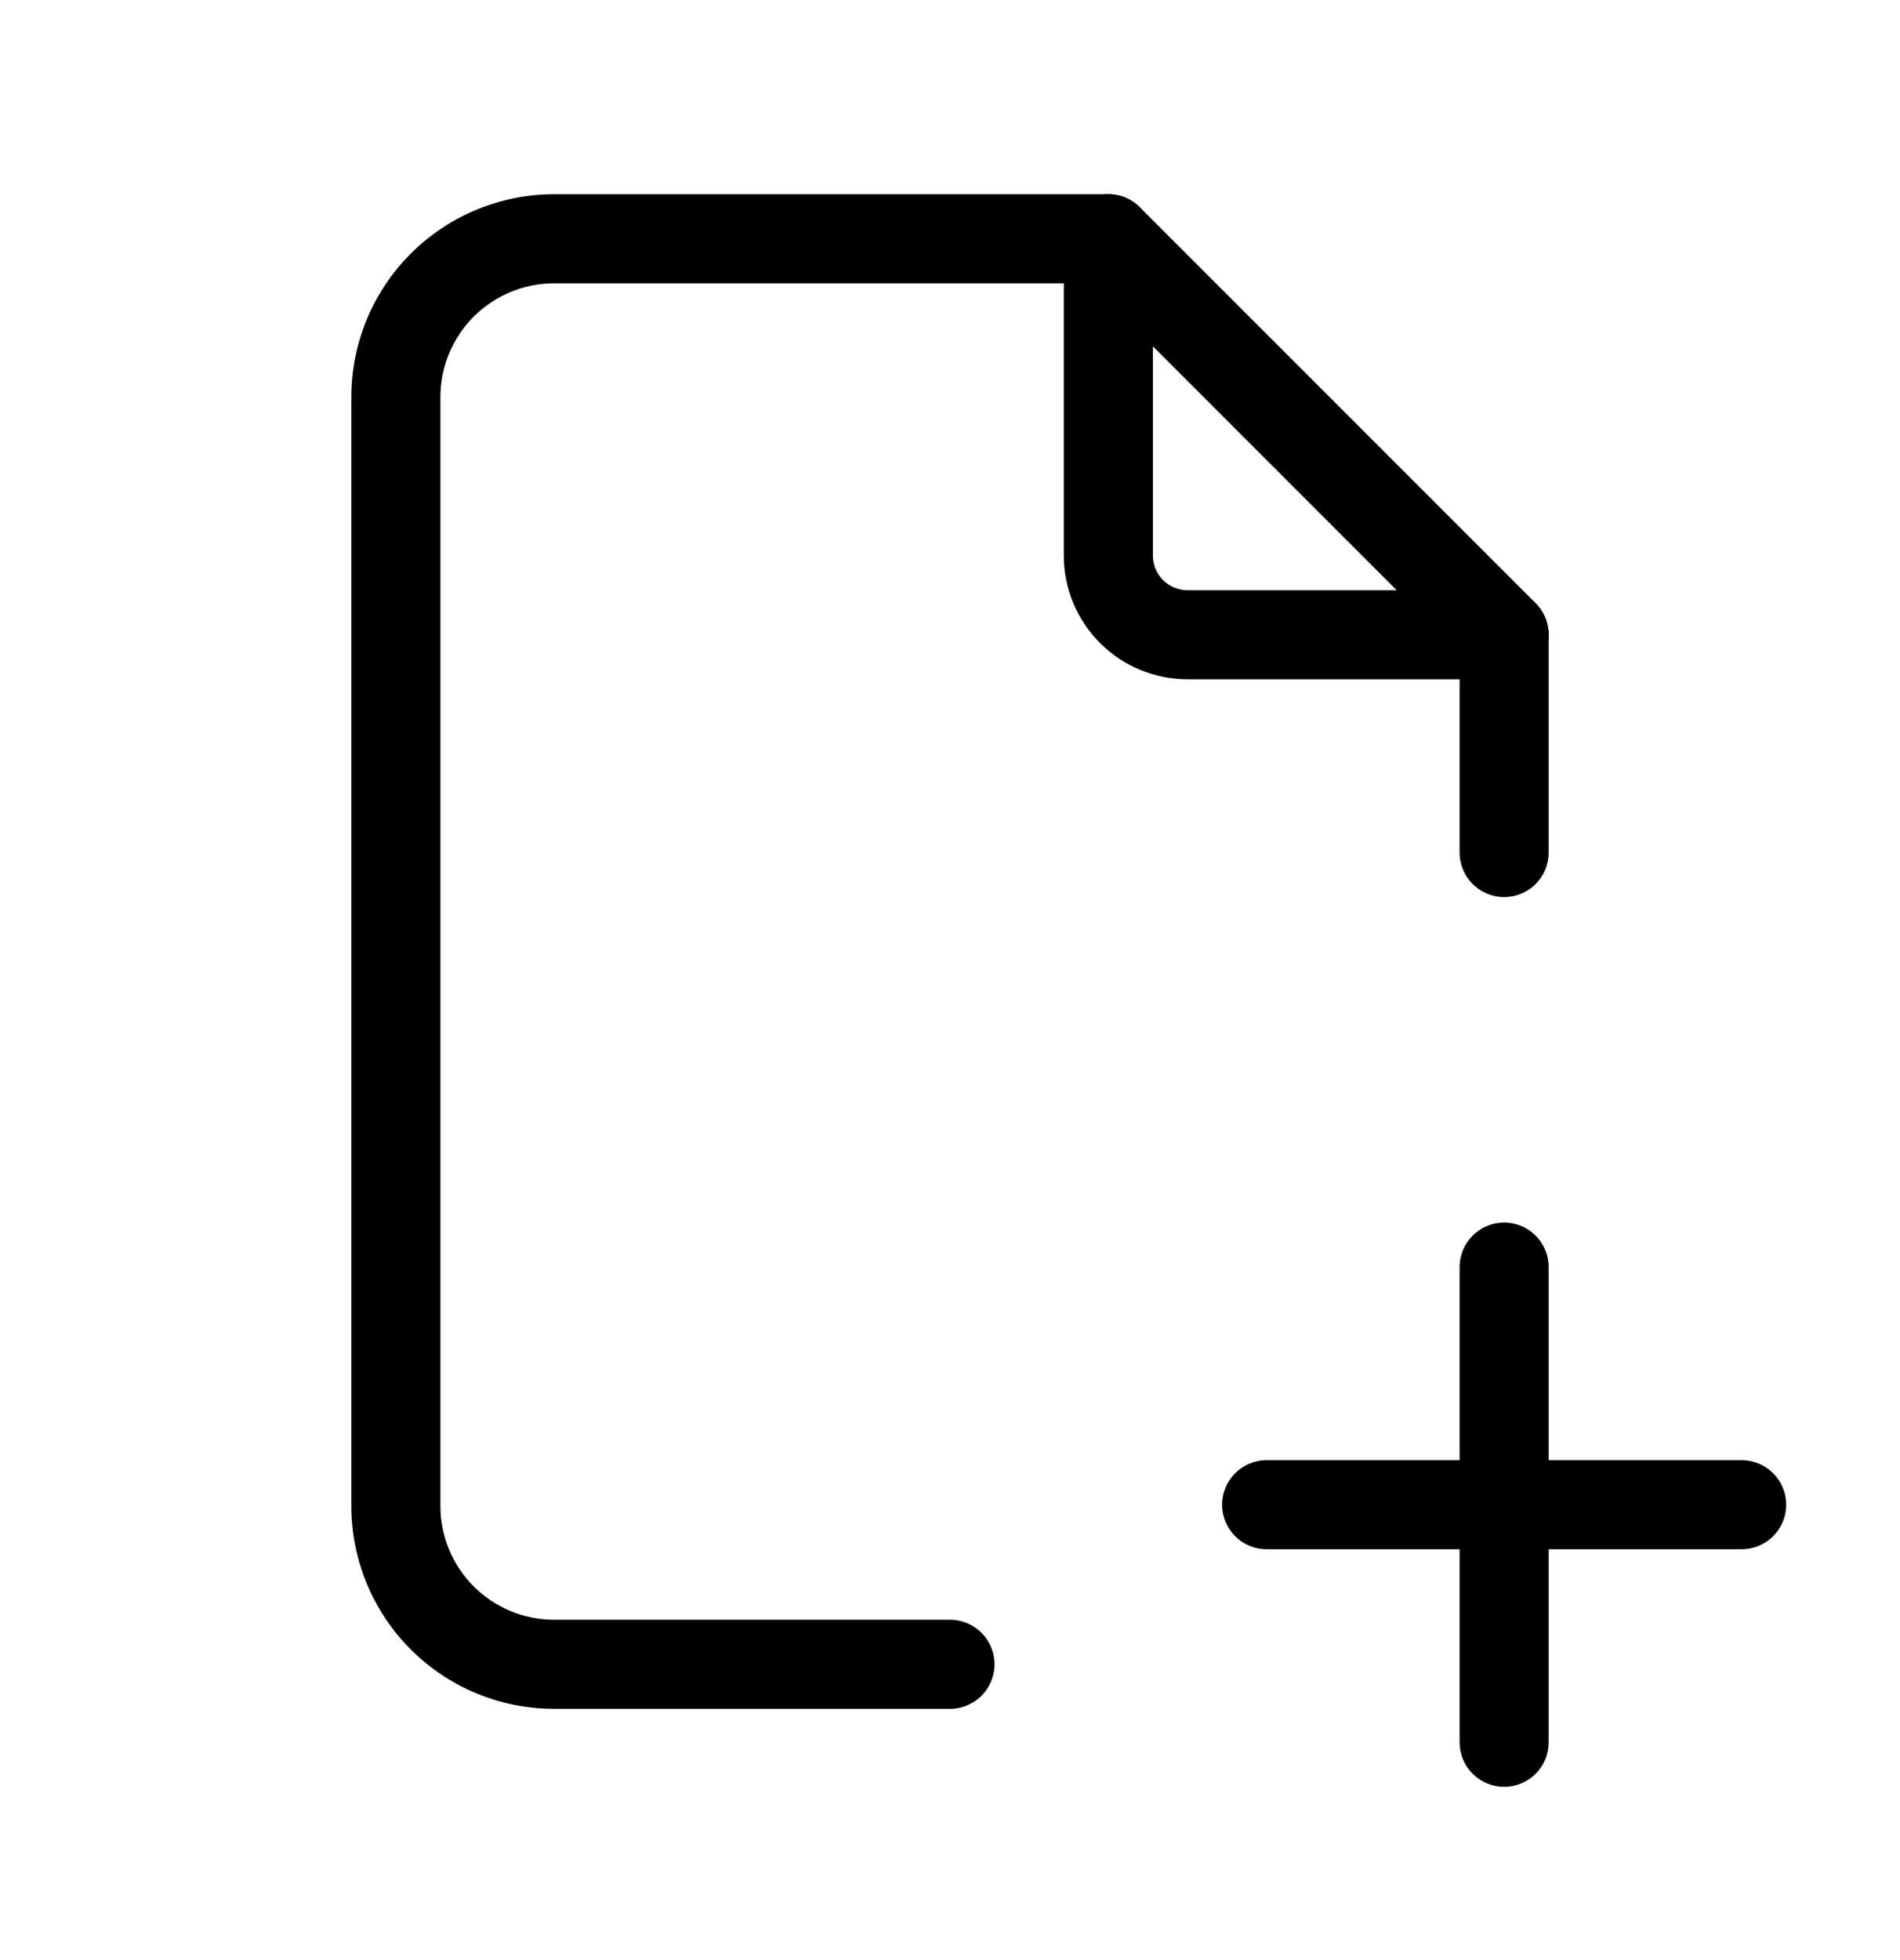 <svg viewBox="0 0 32 33" xmlns="http://www.w3.org/2000/svg">
  <path
    d="M18.667 3.27C19.081 3.27 19.417 3.606 19.417 4.02V9.353C19.417 9.508 19.478 9.656 19.587 9.766C19.697 9.875 19.845 9.937 20 9.937H25.333C25.748 9.937 26.083 10.273 26.083 10.687C26.083 11.101 25.748 11.437 25.333 11.437H20C19.448 11.437 18.918 11.217 18.527 10.826C18.136 10.436 17.917 9.906 17.917 9.353V4.02C17.917 3.606 18.253 3.27 18.667 3.27Z"
  />
  <path
    d="M9.333 4.77C8.825 4.77 8.338 4.972 7.978 5.331C7.619 5.691 7.417 6.178 7.417 6.687V25.353C7.417 25.862 7.619 26.349 7.978 26.709C8.338 27.068 8.825 27.27 9.333 27.27H16C16.414 27.27 16.75 27.606 16.75 28.02C16.75 28.434 16.414 28.77 16 28.77H9.333C8.427 28.77 7.558 28.41 6.917 27.769C6.277 27.129 5.917 26.259 5.917 25.353V6.687C5.917 5.781 6.277 4.911 6.917 4.271C7.558 3.63 8.427 3.27 9.333 3.27H18.667C18.866 3.27 19.056 3.349 19.197 3.49L25.864 10.156C26.004 10.297 26.083 10.488 26.083 10.687V14.353C26.083 14.768 25.748 15.103 25.333 15.103C24.919 15.103 24.583 14.768 24.583 14.353V10.997L18.356 4.77H9.333Z"
  />
  <path
    d="M20.583 25.333C20.583 24.919 20.919 24.583 21.333 24.583H29.333C29.747 24.583 30.083 24.919 30.083 25.333C30.083 25.748 29.747 26.083 29.333 26.083H21.333C20.919 26.083 20.583 25.748 20.583 25.333Z"
  />
  <path
    d="M25.333 20.583C25.747 20.583 26.083 20.919 26.083 21.333V29.333C26.083 29.748 25.747 30.083 25.333 30.083C24.919 30.083 24.583 29.748 24.583 29.333V21.333C24.583 20.919 24.919 20.583 25.333 20.583Z"
  />
</svg>
